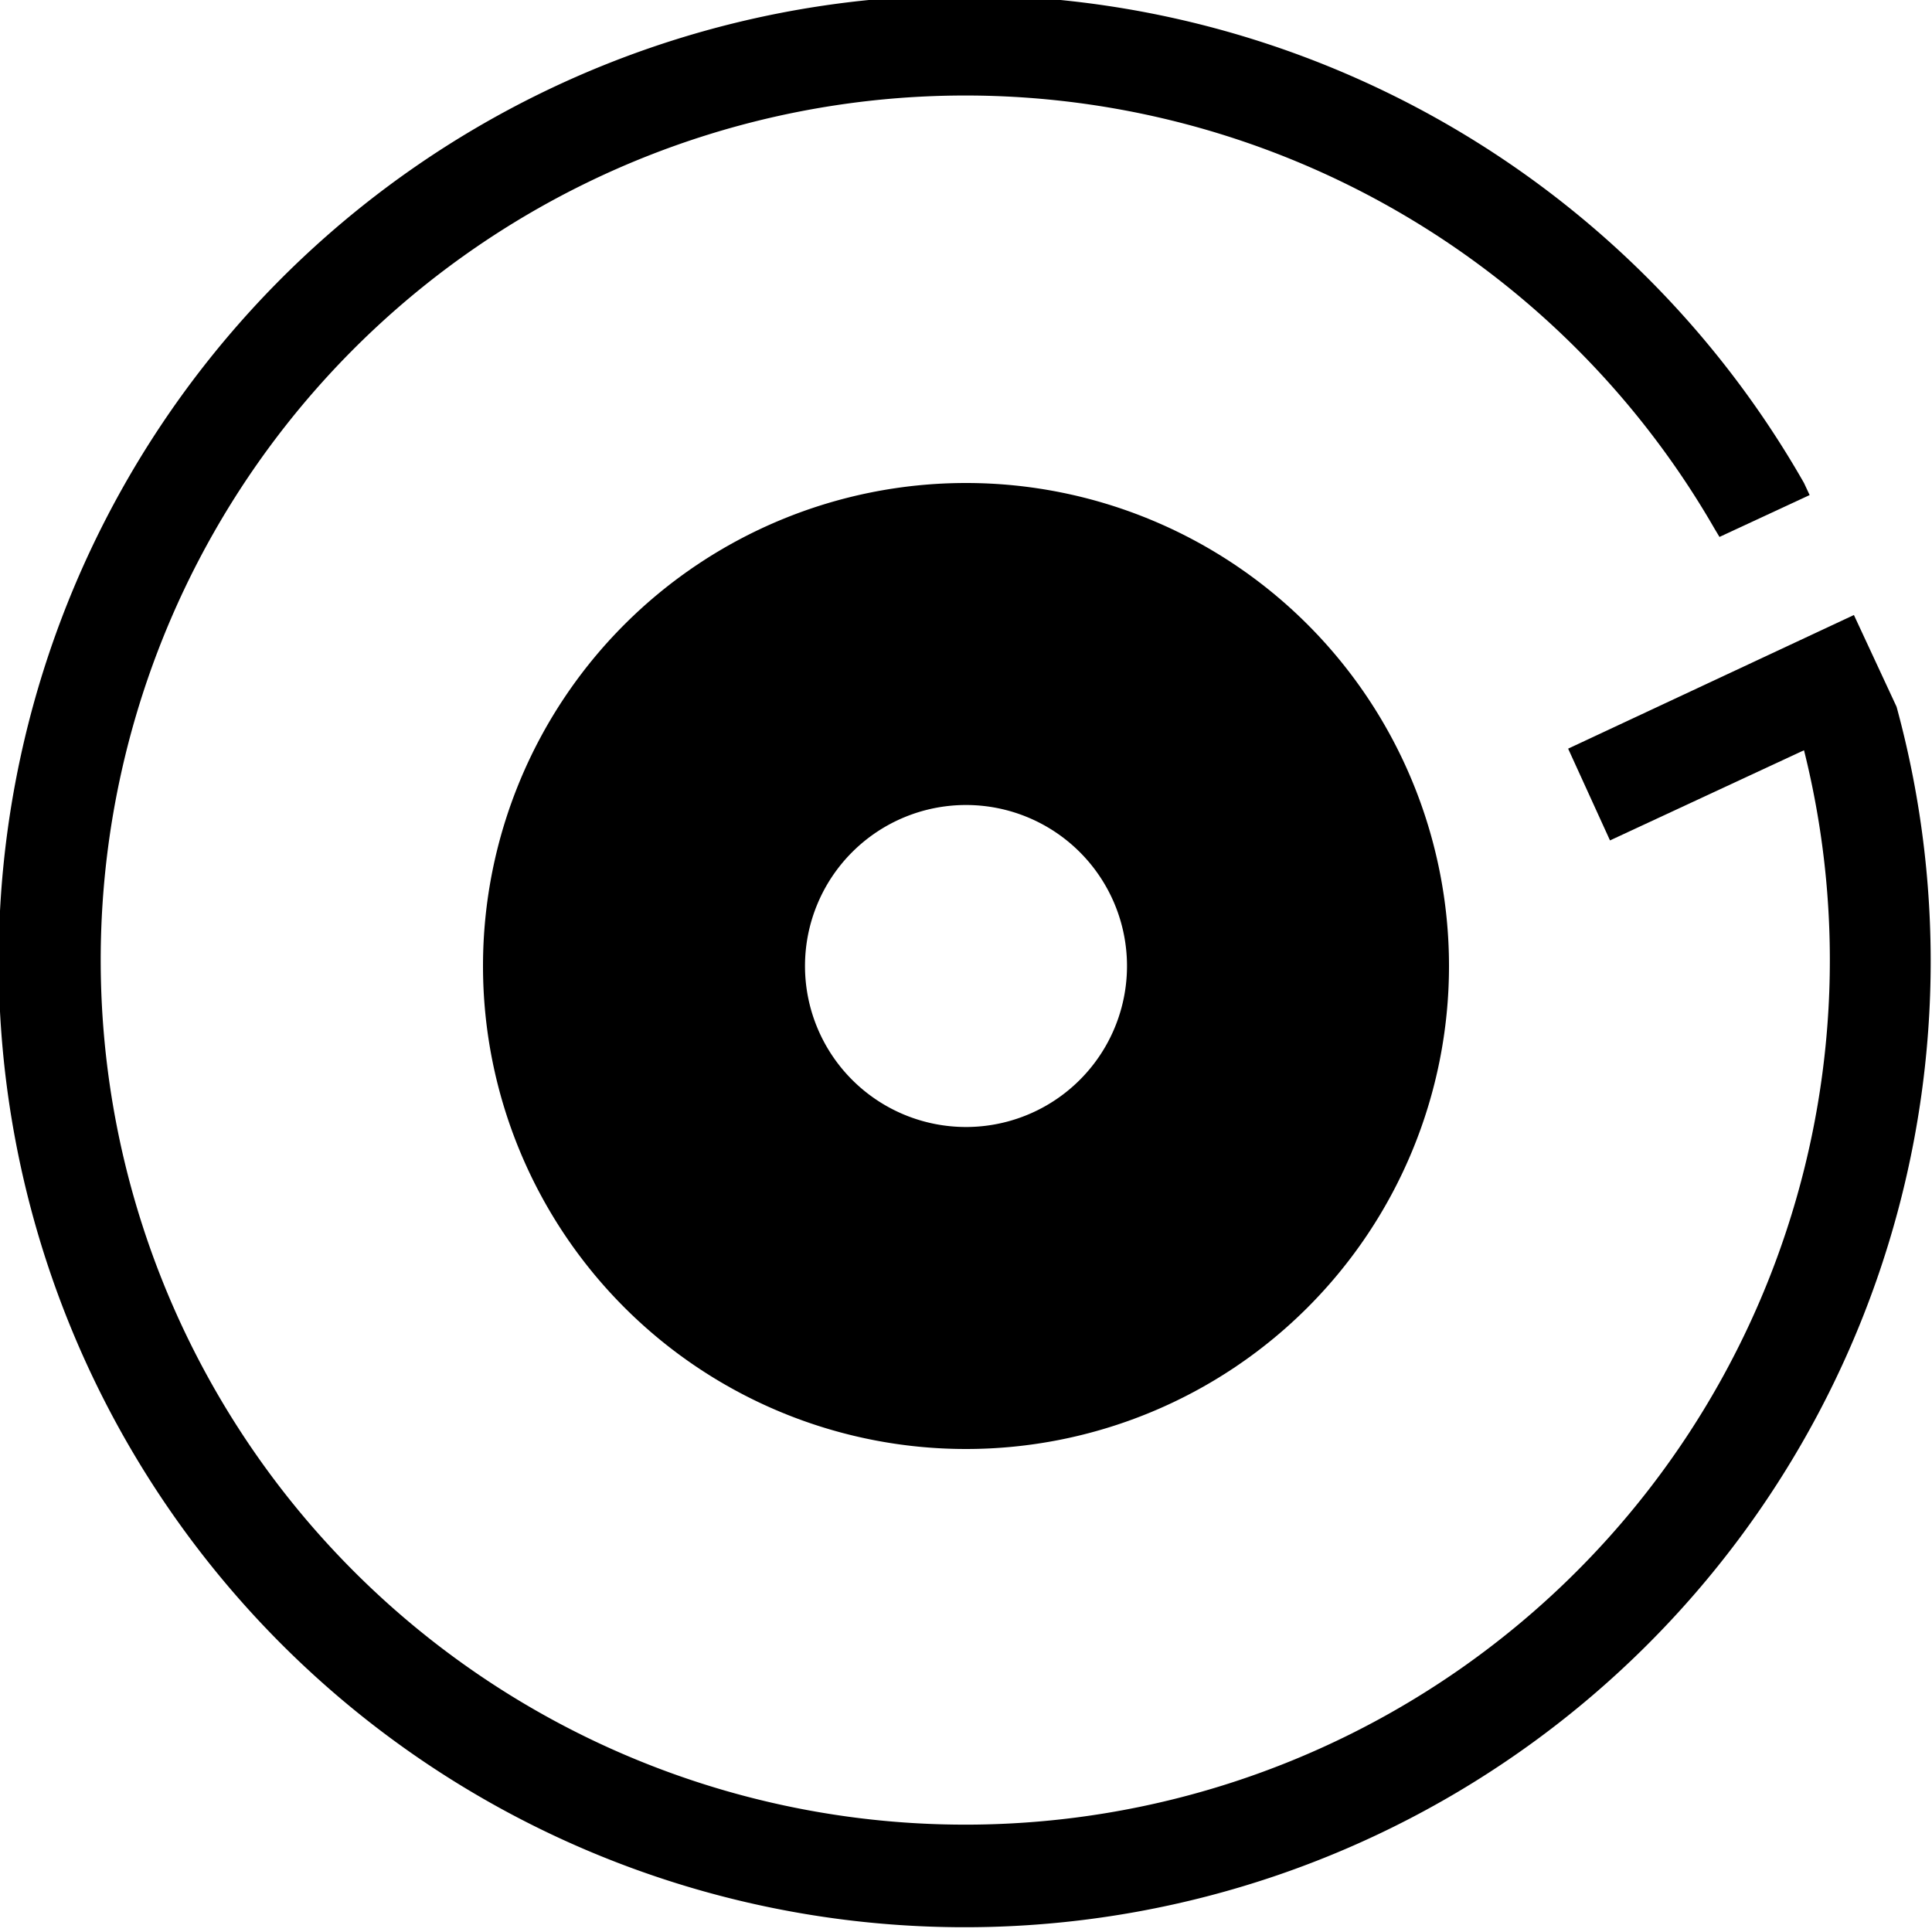 <svg xmlns="http://www.w3.org/2000/svg" viewBox="0 0 24 24"><title>groove</title><path d="M20,10.44l2.41-1.12A10.74,10.74,0,1,1,21.3,6.57l.06.1,1.12-.52L22.41,6a12,12,0,1,0,1.15,2.78v0l0,0-.53-1.14L19.48,9.3Z" transform="translate(0 0)"/><path d="M12,6a6,6,0,1,0,6,6A6,6,0,0,0,12,6Zm0,8a2,2,0,1,1,2-2A2,2,0,0,1,12,14Z" transform="translate(0 0)"/></svg>